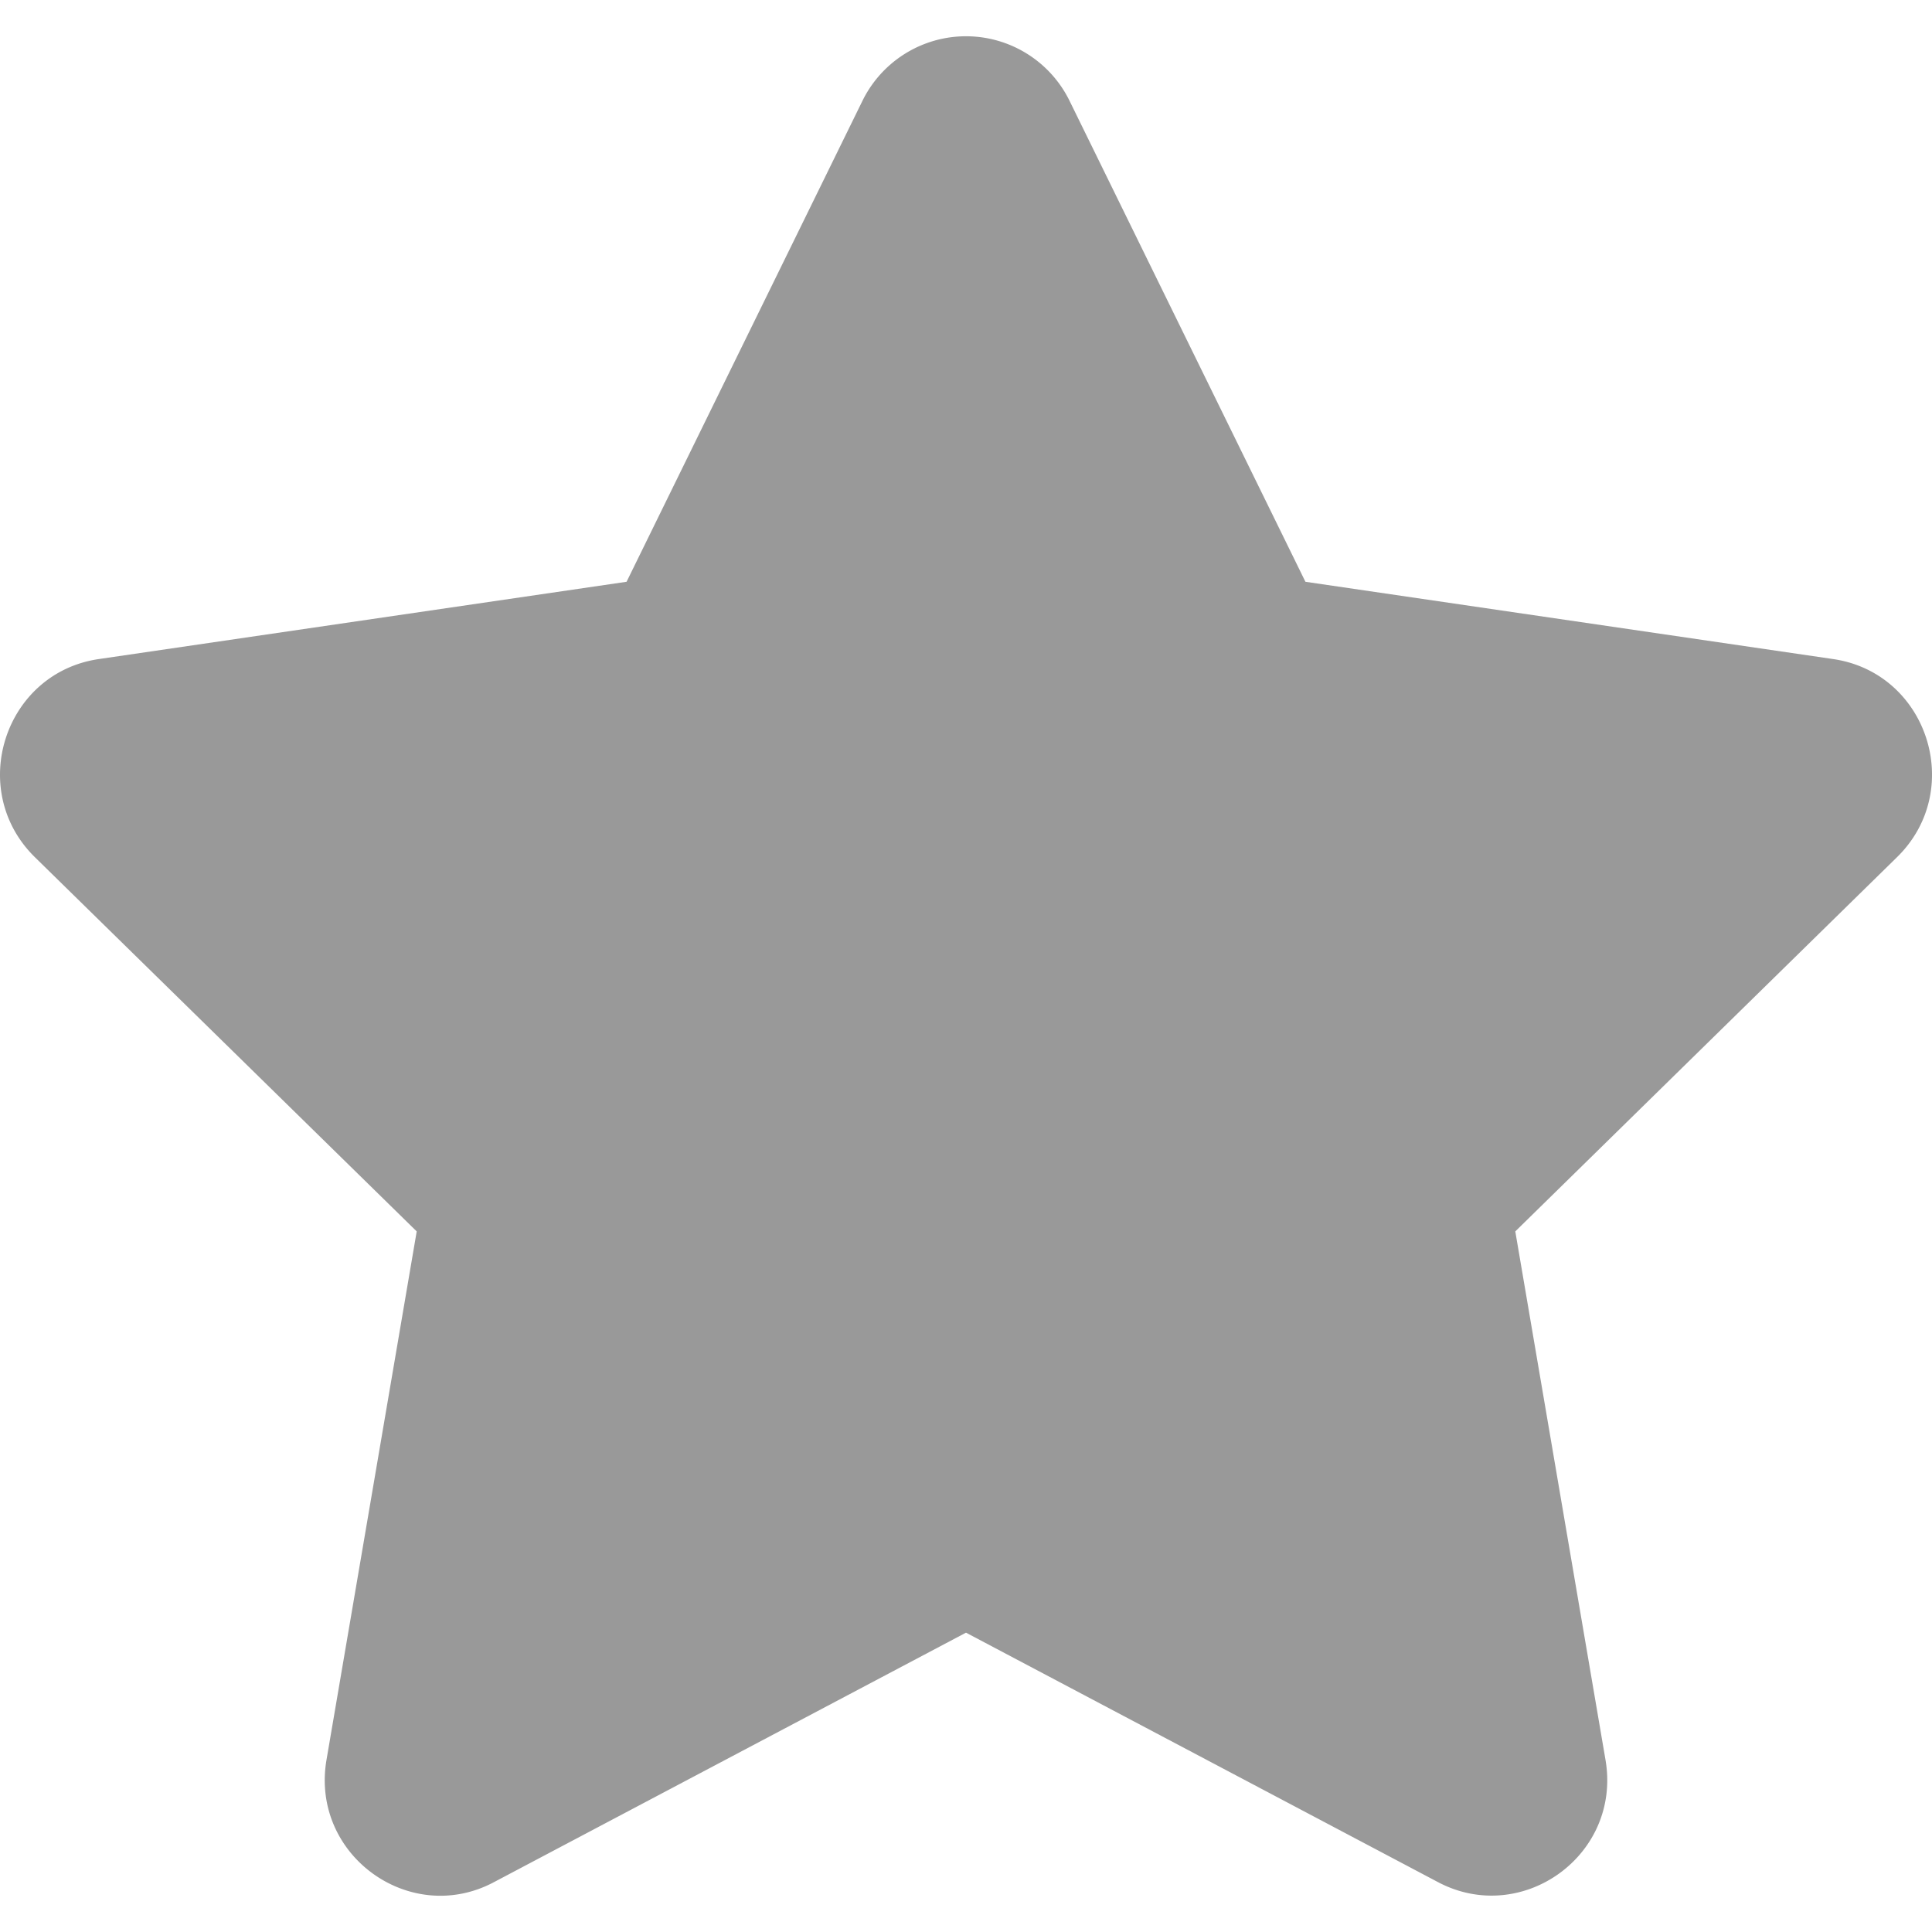 <svg xmlns="http://www.w3.org/2000/svg" width="16" height="16" viewBox="0 0 16 16"><g><g><path fill="#999" d="M4.091 15.587L8 13.521l3.909 2.066c.694.367 1.522-.222 1.387-1.013l-.747-4.376 3.16-3.098c.57-.556.255-1.528-.528-1.642l-4.37-.64L8.858.836a.955.955 0 0 0-1.716 0L5.189 4.818l-4.37.64C.036 5.572-.278 6.544.29 7.1l3.161 3.098-.747 4.376c-.135.79.693 1.383 1.387 1.013z"></path></g></g></svg>
